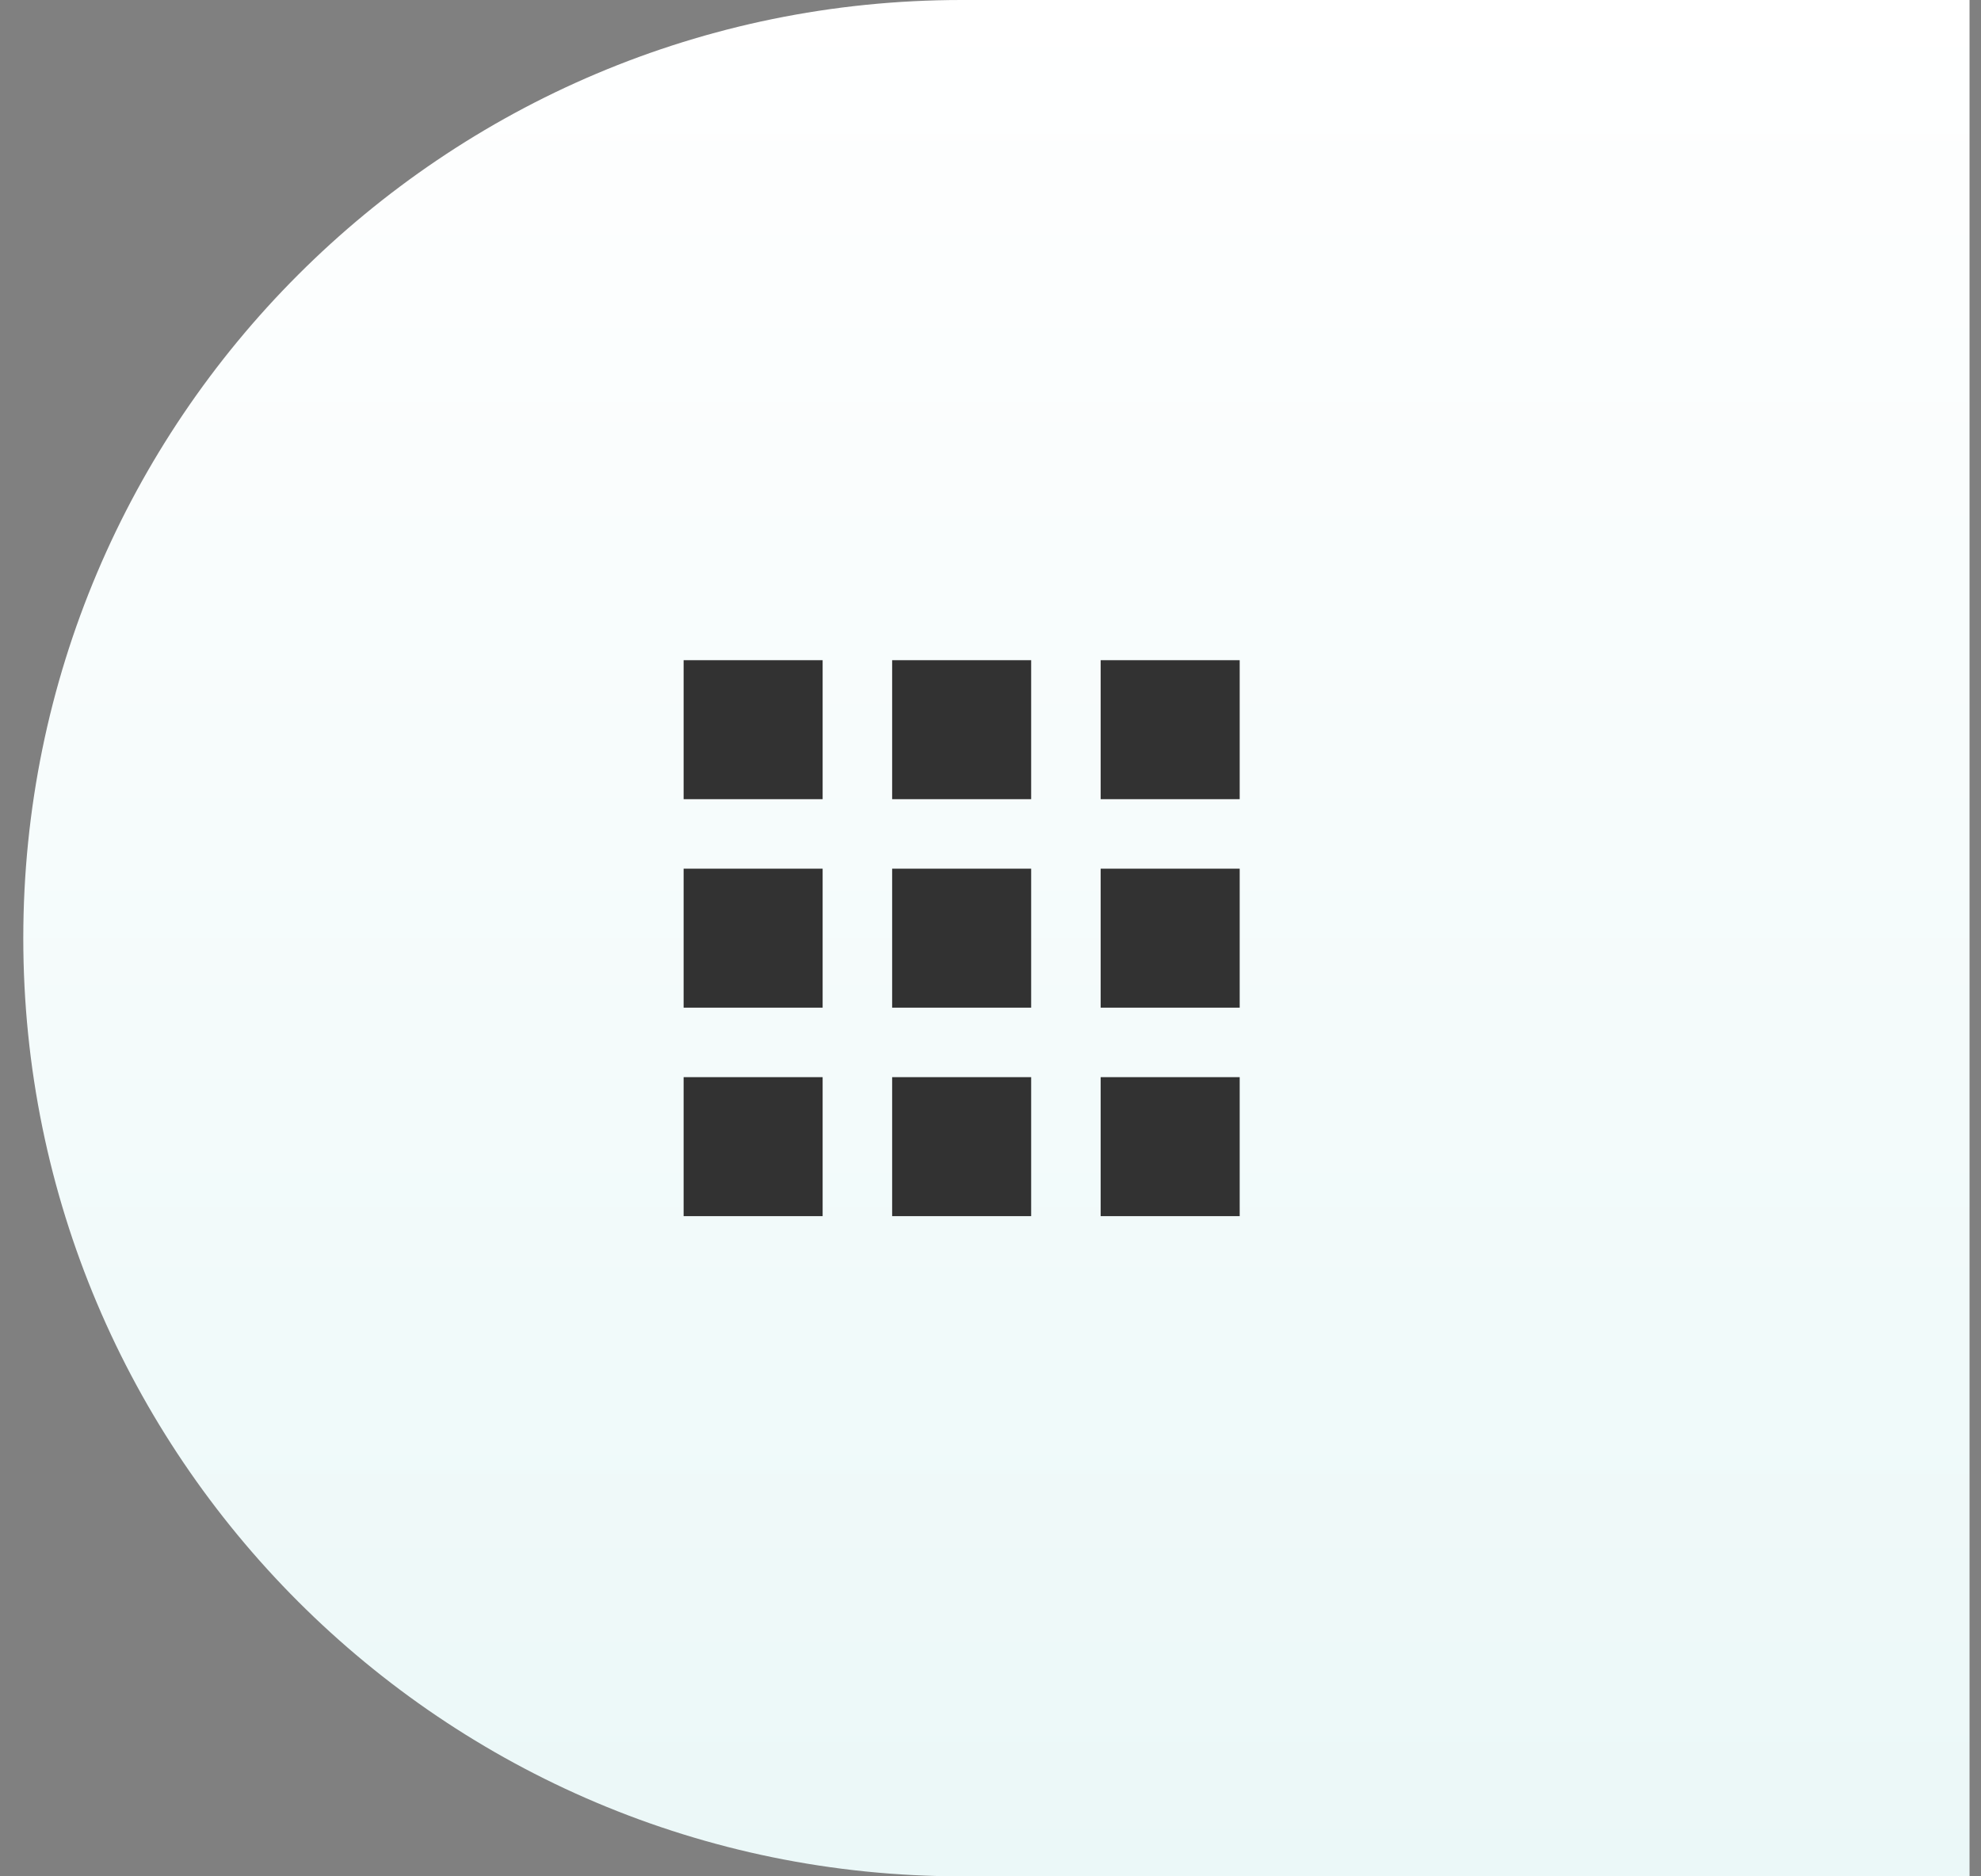 <svg width="57" height="54" viewBox="0 0 57 54" fill="none" xmlns="http://www.w3.org/2000/svg">
<rect x="0" y="0" width="57" height="54" fill="#808080" stroke="none"/>
<path d="M0.67 27C0.67 12.088 12.758 0 27.67 0H56.67V54H27.67C12.758 54 0.67 41.912 0.67 27Z" fill="url(#paint0_linear_0_1)"/>
<path d="M19.67 23H23.67V19H19.67V23ZM25.67 35H29.67V31H25.67V35ZM19.67 35H23.67V31H19.67V35ZM19.67 29H23.67V25H19.67V29ZM25.67 29H29.67V25H25.67V29ZM31.67 19V23H35.67V19H31.67ZM25.67 23H29.67V19H25.67V23ZM31.67 29H35.67V25H31.67V29ZM31.67 35H35.67V31H31.67V35Z" fill="#323232"/>
<defs>
<linearGradient id="paint0_linear_0_1" x1="28.67" y1="0" x2="28.67" y2="54" gradientUnits="userSpaceOnUse">
<stop stop-color="white"/>
<stop offset="1" stop-color="#EBF8F8"/>
</linearGradient>
</defs>
</svg>
